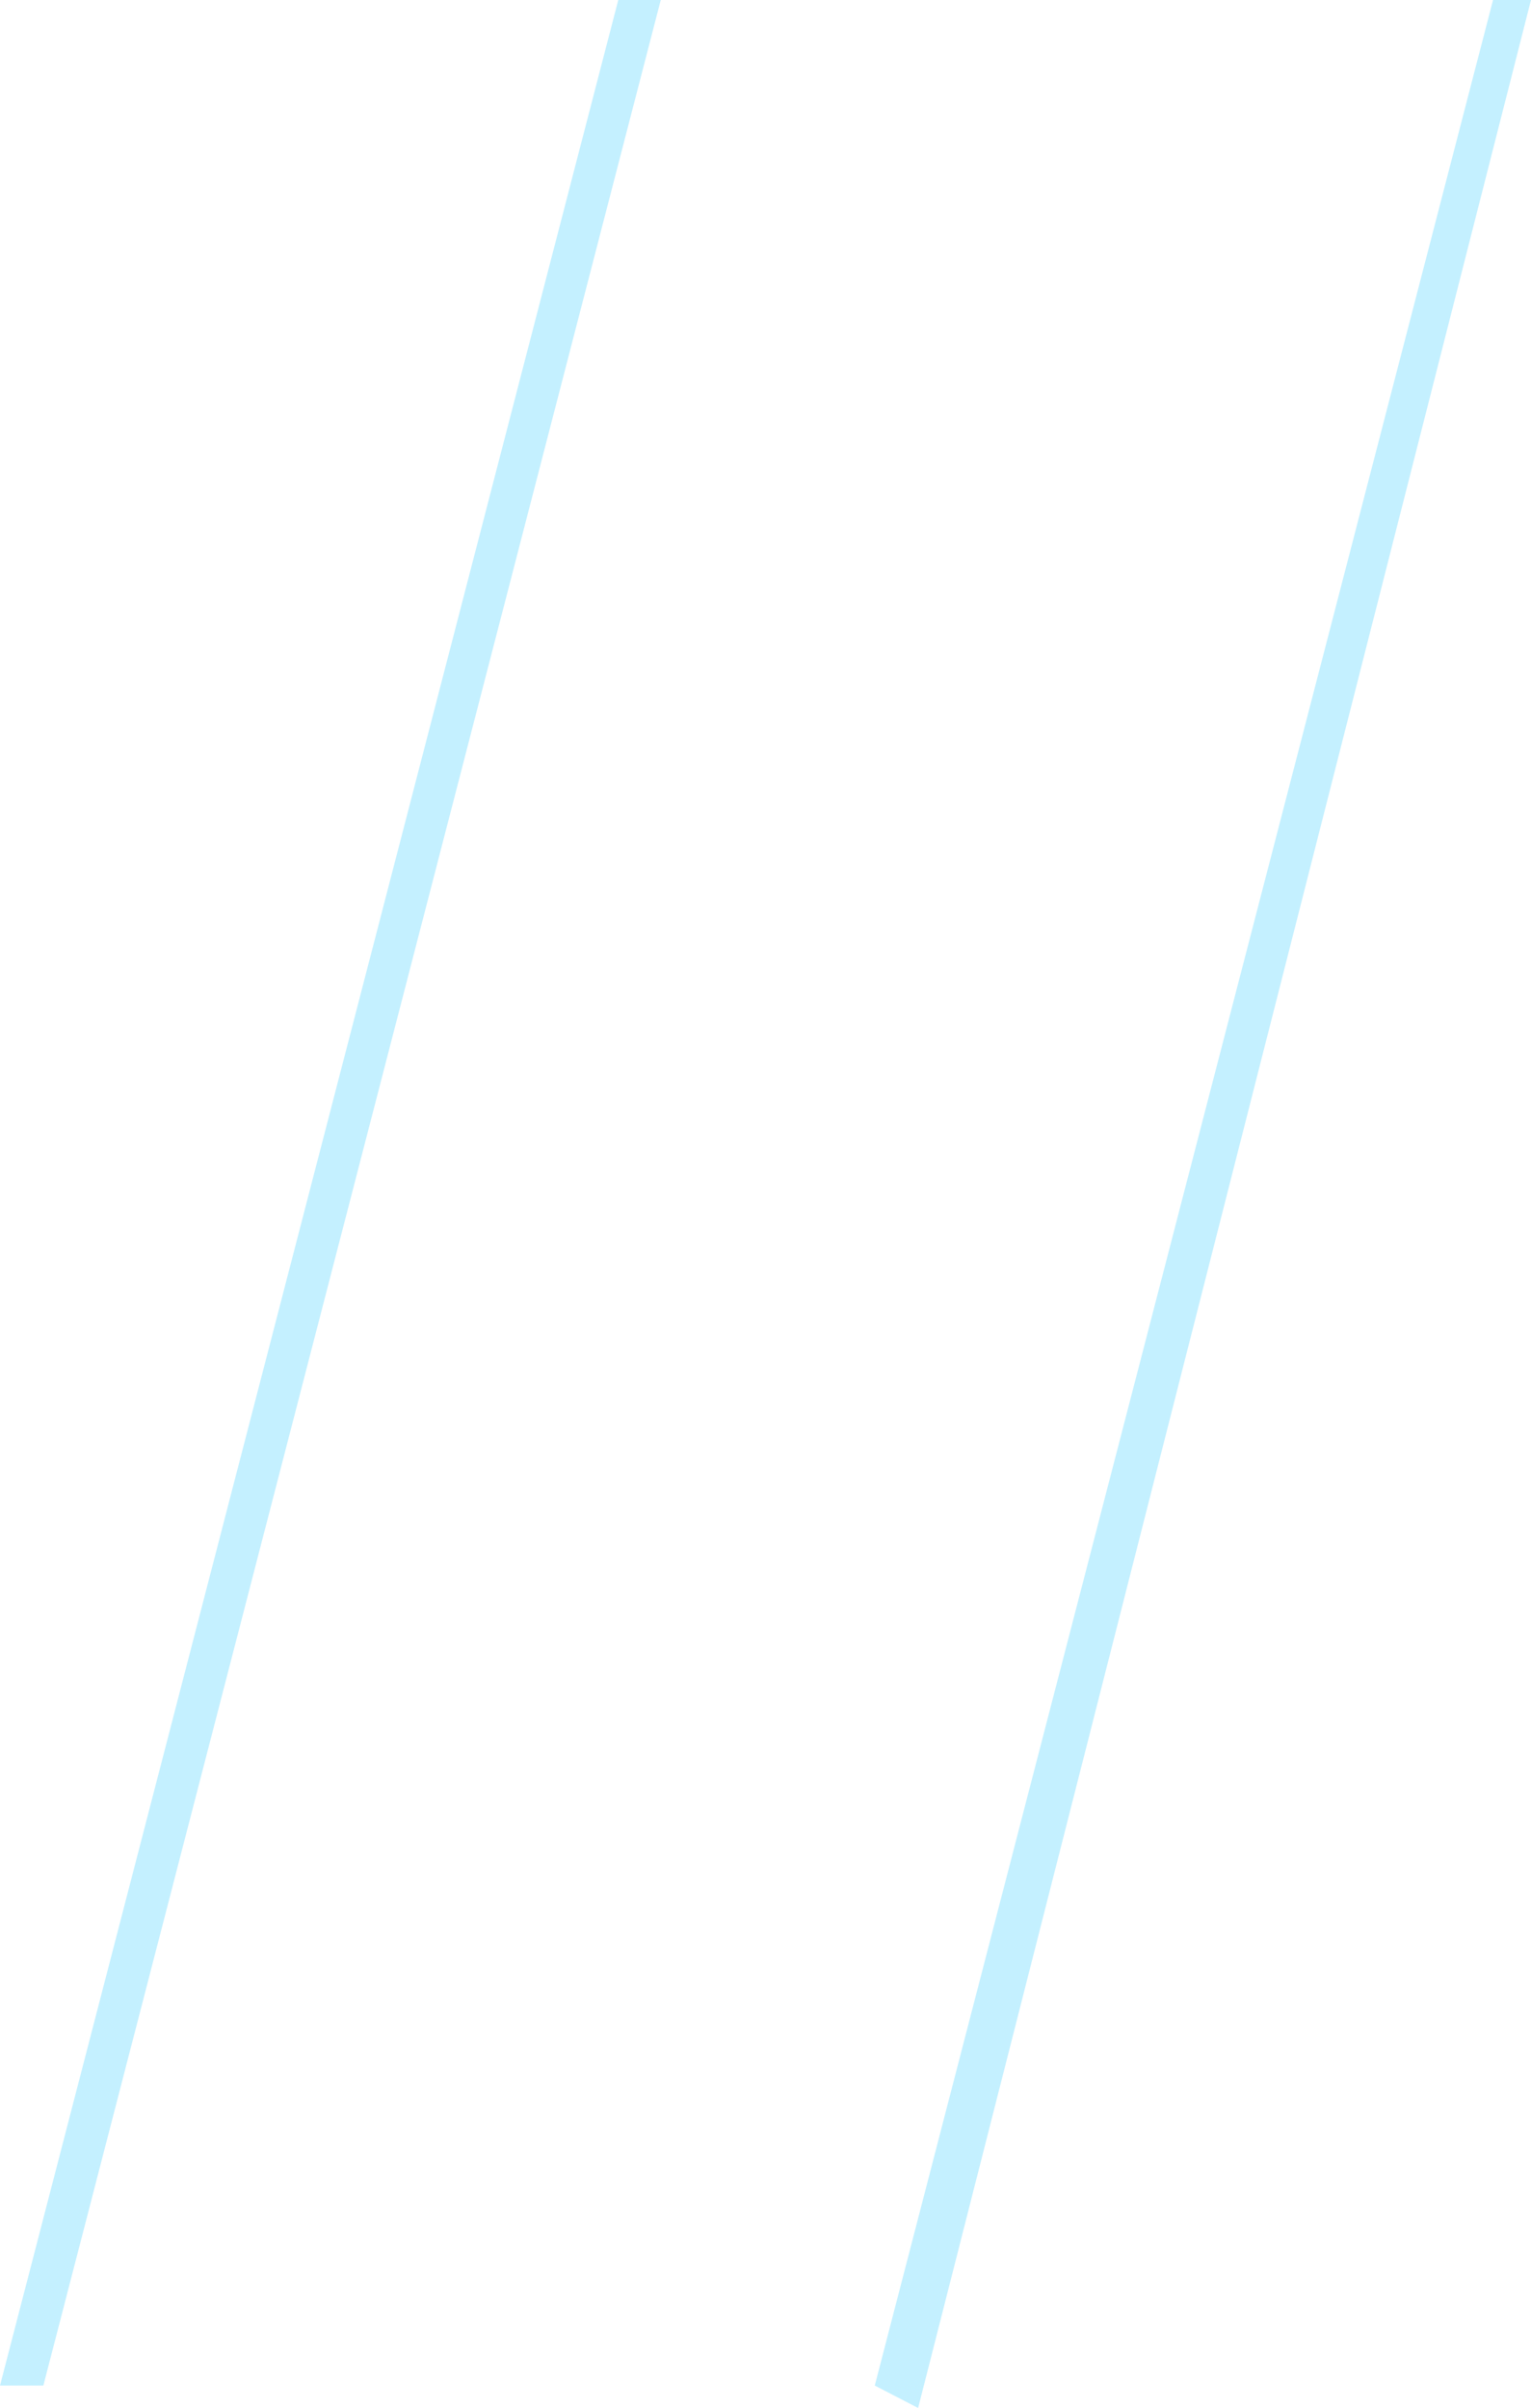 <?xml version="1.0" encoding="UTF-8" standalone="no"?>
<svg xmlns:xlink="http://www.w3.org/1999/xlink" height="558.25px" width="354.85px" xmlns="http://www.w3.org/2000/svg">
  <g transform="matrix(1.0, 0.0, 0.0, 1.0, 195.3, 266.65)">
    <path d="M-52.0 -266.65 L-42.15 -266.65 -185.25 286.4 -195.3 286.4 -52.0 -266.65 M150.75 -266.65 L159.55 -266.65 17.5 291.6 7.45 286.4 150.75 -266.65" fill="#c4f0ff" fill-rule="evenodd" stroke="none"/>
  </g>
</svg>
